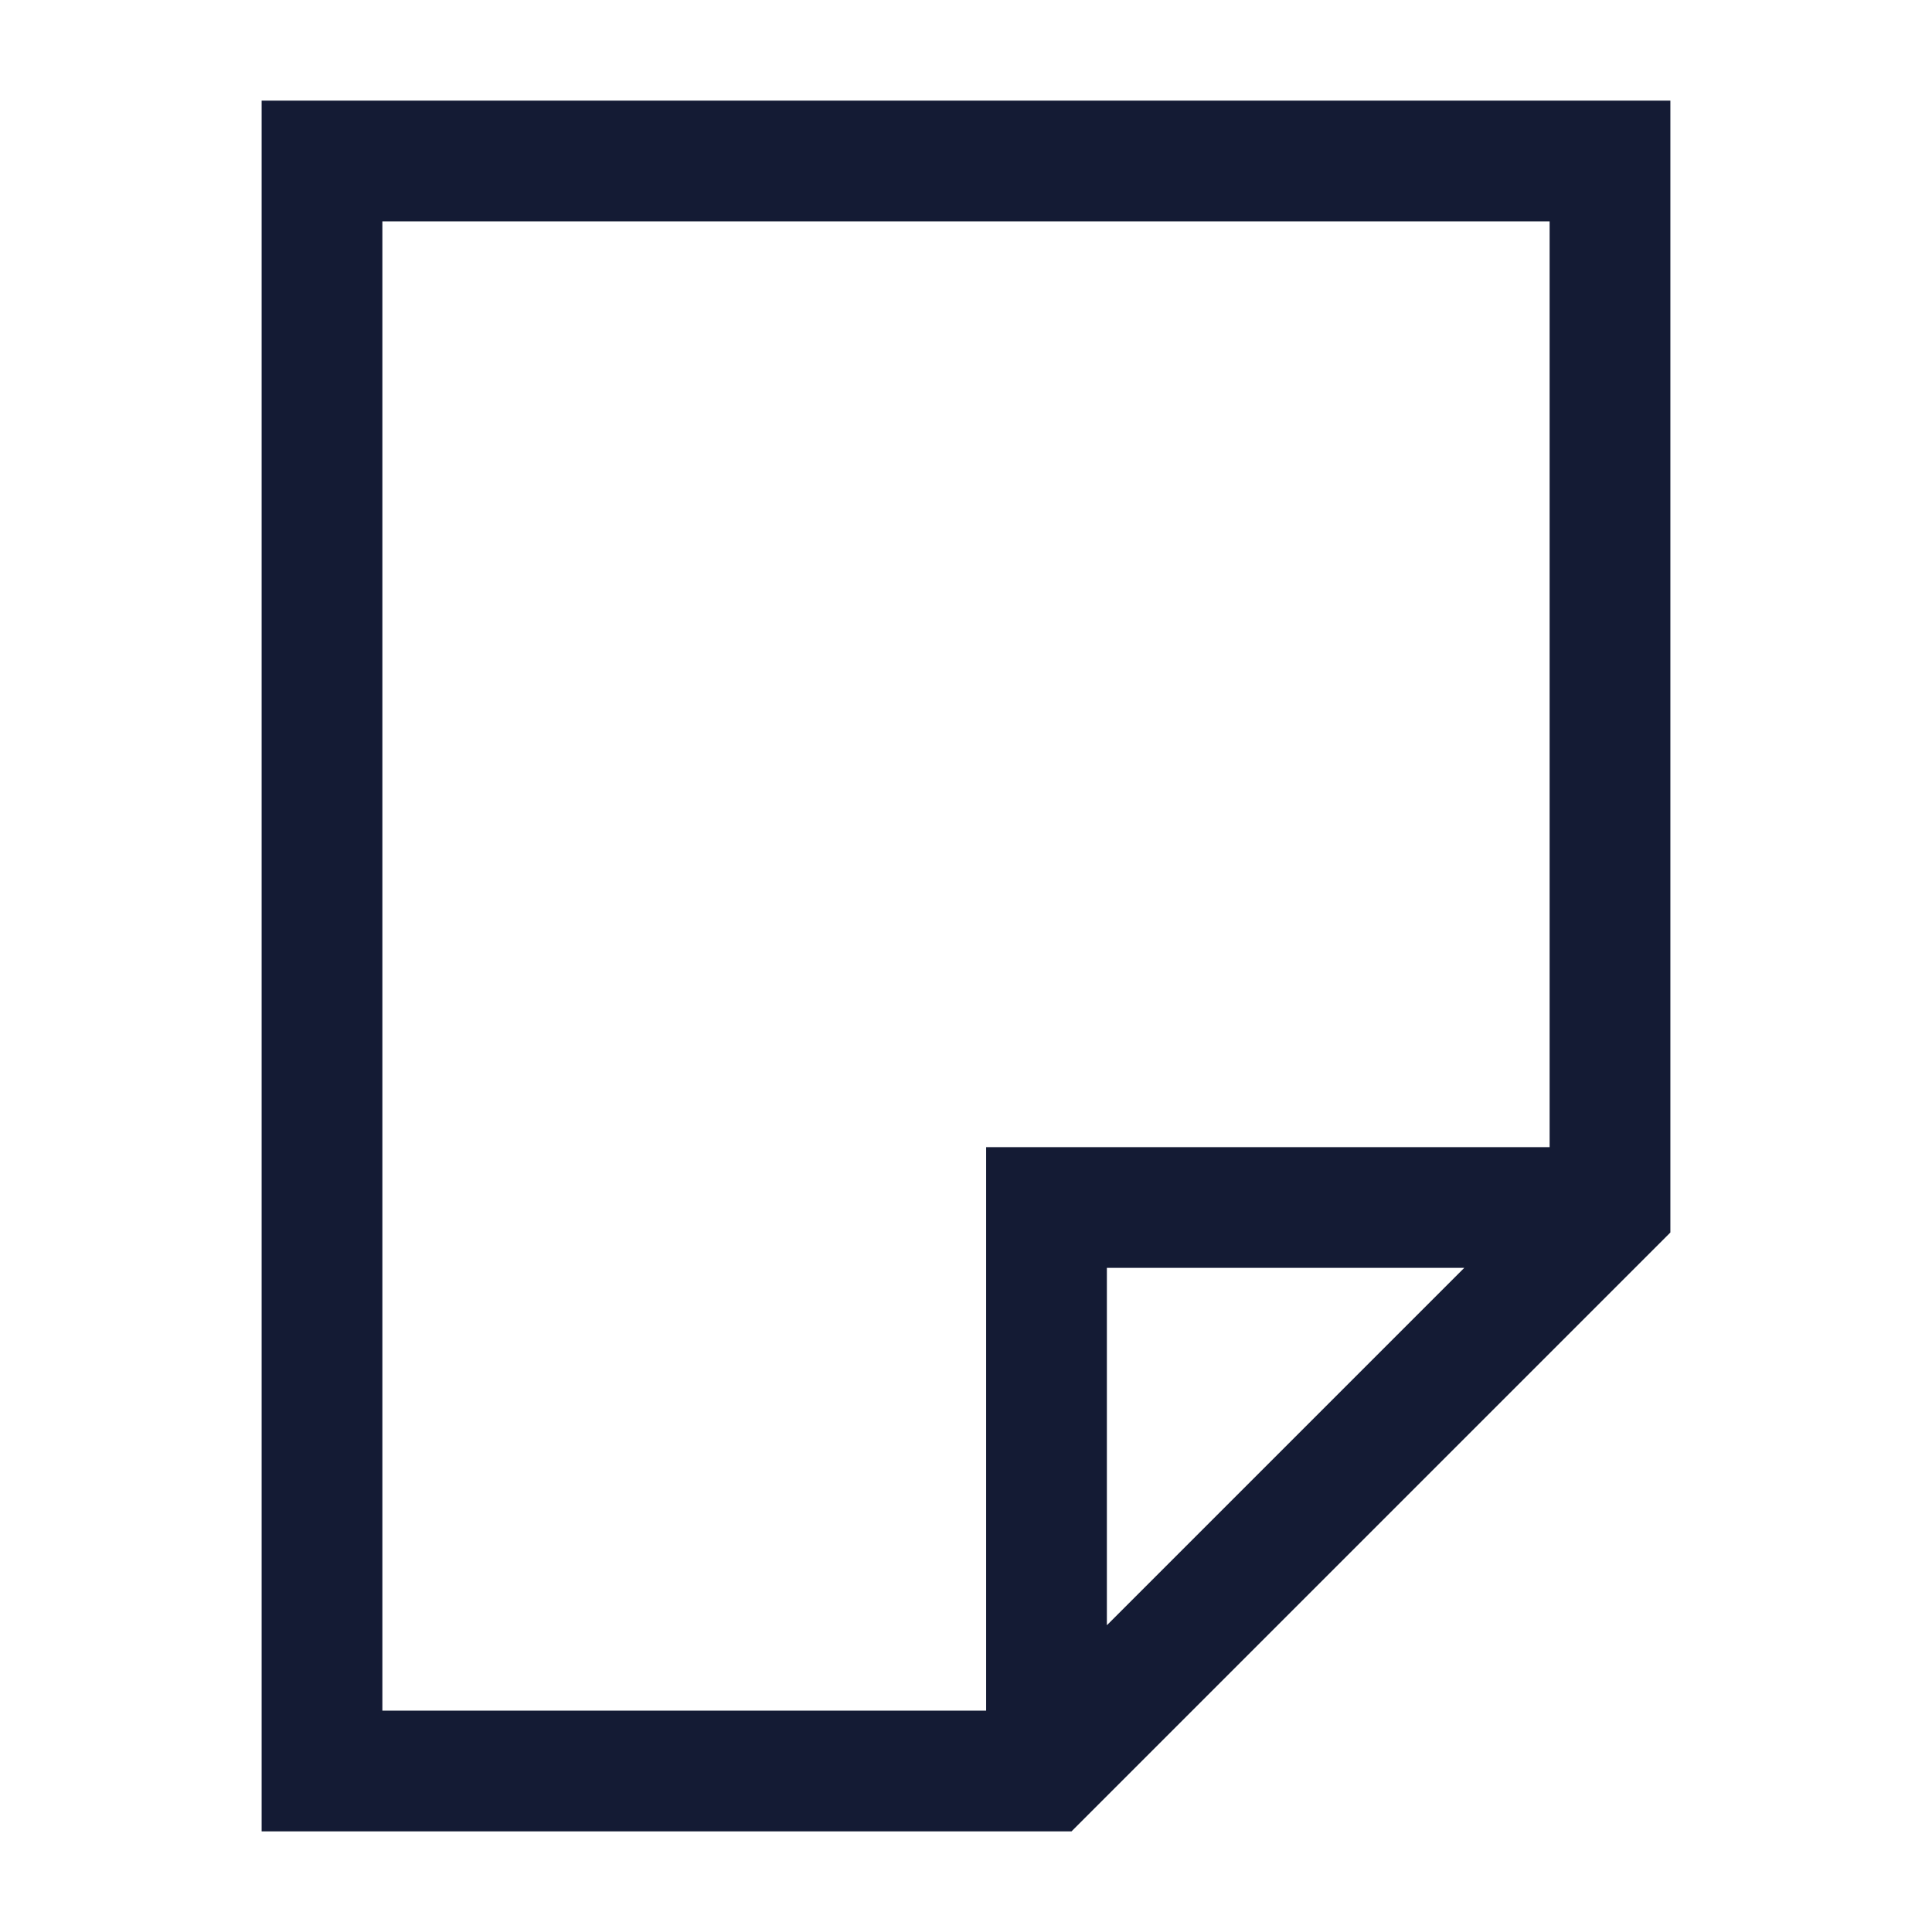 <svg width="24" height="24" viewBox="0 0 24 24" fill="none" xmlns="http://www.w3.org/2000/svg">
<path d="M13 21.5L13 15L19.5 15M20 15L20 2L4 2L4 22L13 22L20 15Z" stroke="#141B34" stroke-width="1.5" stroke-linecap="square"/>
</svg>
